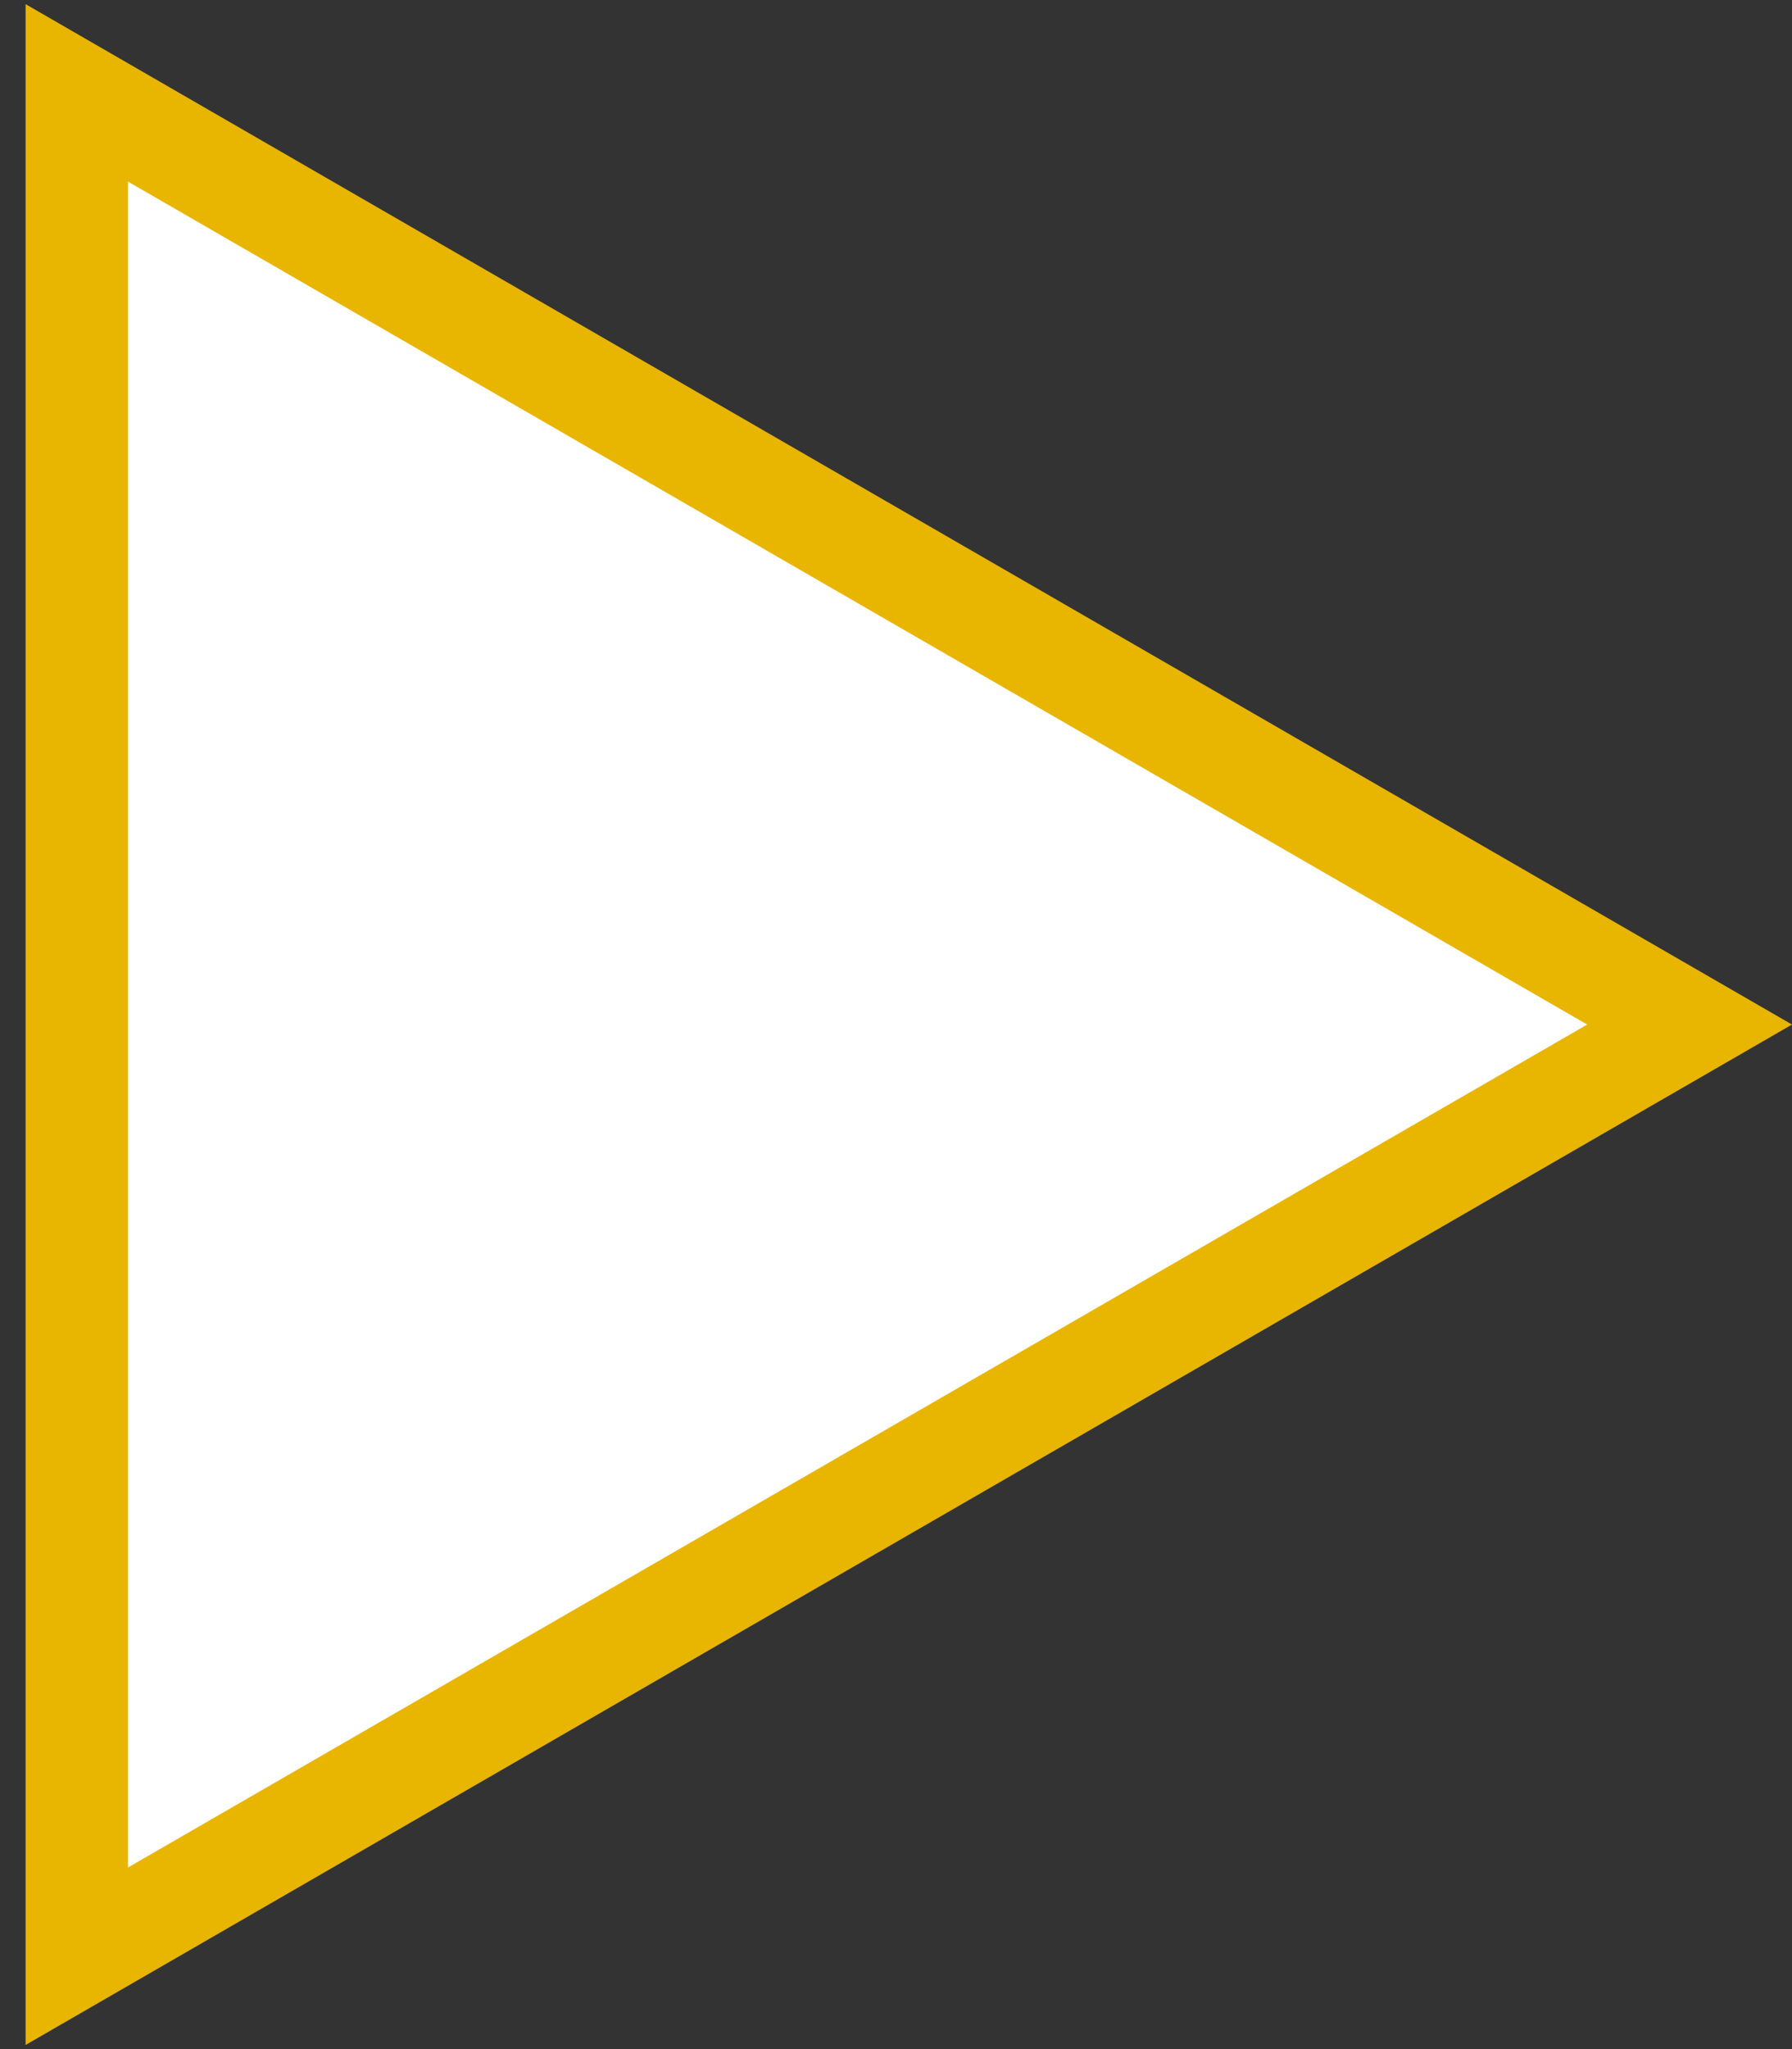<svg width="35" height="40" viewBox="0 0 35 40" fill="none" xmlns="http://www.w3.org/2000/svg">
<rect x="0" y="0" width="35" height="40" fill="#333333" stroke="none"/>
<path d="M1.5 38.187L33 20L1.5 1.813L1.5 38.187Z" fill="white" stroke="#E8B500" stroke-width="2"/>
</svg>
